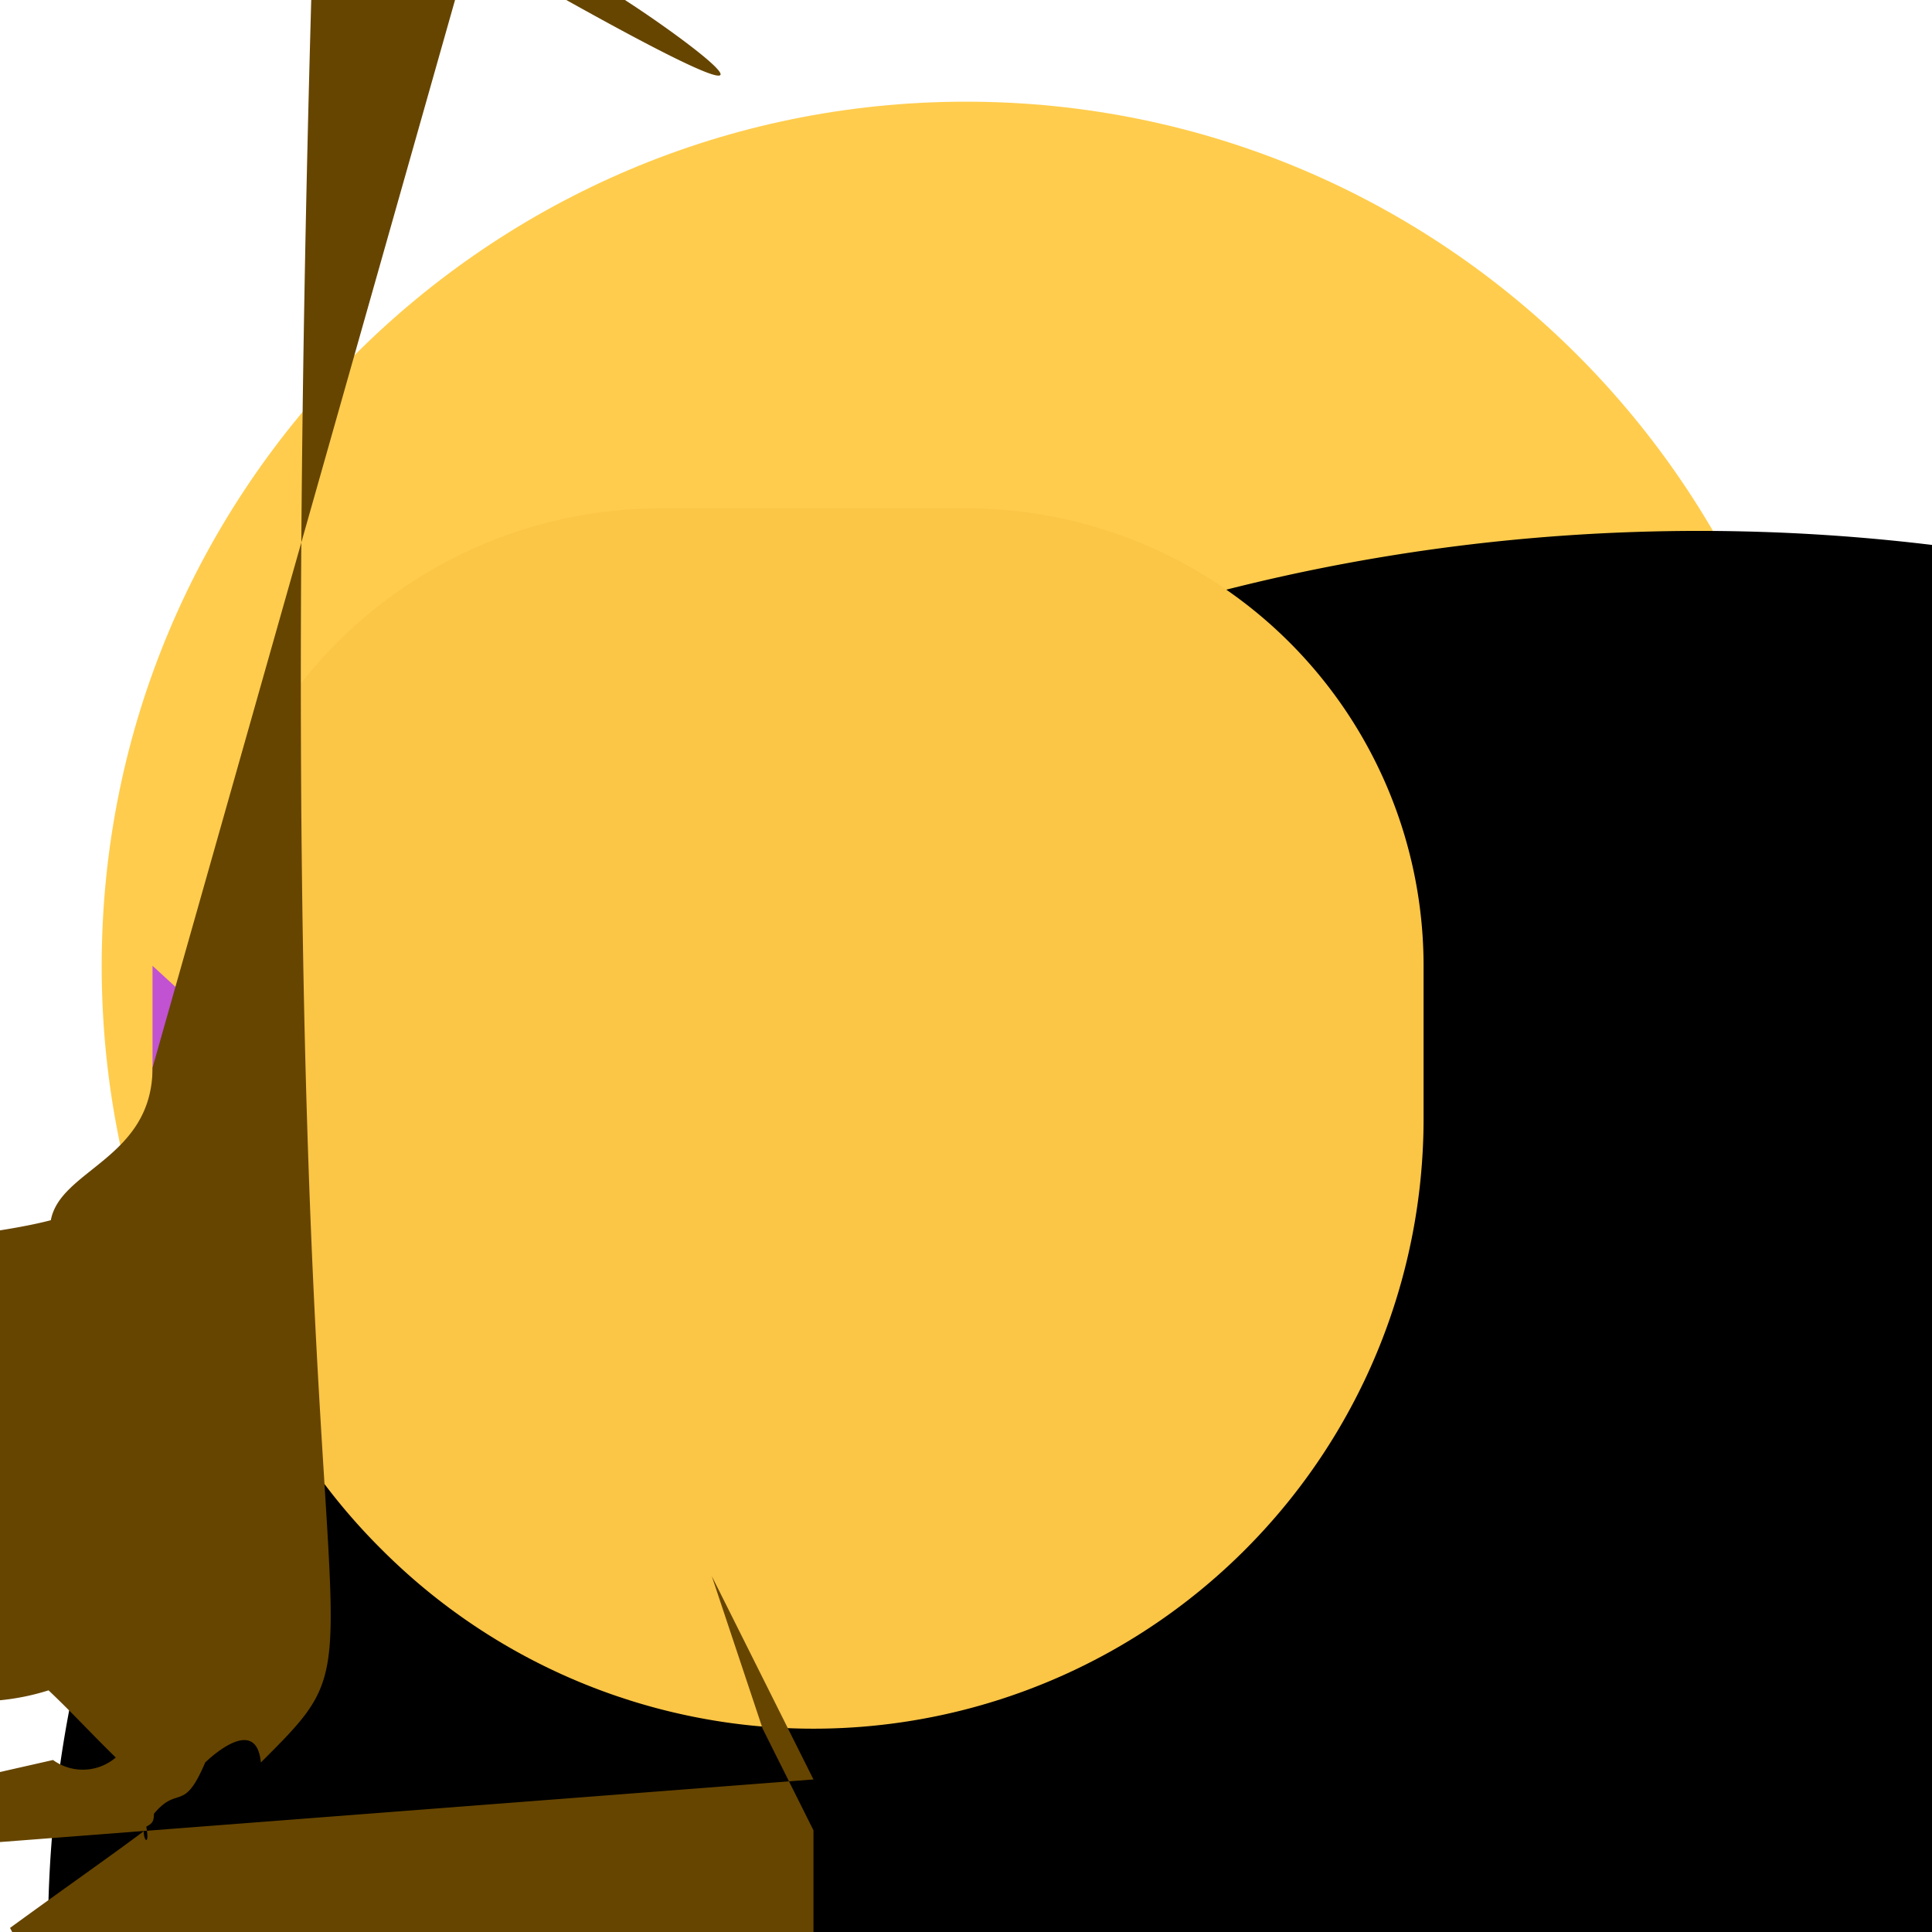 <svg xmlns="http://www.w3.org/2000/svg" viewBox="0 0 47.5 47.5"><defs><clipPath id="a"><path d="M0 38h38V0H0v38z"/></clipPath></defs><g clip-path="url(#a)" transform="matrix(1.25 0 0 -1.25 0 47.5)"><path d="M36 19c0-9.389-7.611-17-17-17C9.612 2 2 9.611 2 19c0 9.388 7.612 17 17 17 9.389 0 17-7.612 17-17" fill="#ffcc4d"/><path d="M25 17.5a.502.502 0 0 0-.158.975l9 2.999a.5.5 0 1 0 .316-.948l-9-3.001A.511.511 0 0 0 27 16.5M25.999 14.5a.5.5 0 0 0-.097.99l10 2c.26.054.534-.12.588-.392a.498.498 0 0 0-.392-.588l-10-2a.475.475 0 0 0-.099-.01l-1--2-1a.5 1.5 0 0 0 1.8-1.6M19 1h.5a2.5 2.5 0 1 0-5 0v2a2 2 0 1 0-4 0v6a2 2 0 1 0 4 0v-2zM23 16.5a2.5 2.5 0 1 0-5 0 6.5 5.5 0 0 0 1.5 1.5zM15 14.948c0-.823-.071-.779-.007-2.084-.001-.081.001-2.667.009-2.163.009-2.836 0-2.396.015-1.436.006-2.865.004-5.582 2.028-6.023 2.2-12.069.146-2.542.524-1.949 1.413-2.542 1.243a2.499 2.499 0 0 1-.514-1.079 3.512 3.512 0 0 1-3.046-.181L3 19.004V2-.001h.005z" fill="#c152d2"/><path d="M20 21a2 2 0 0 0 0-2z"/><path d="M63.9 5l1.768-1.784A7.336 6.236 0 0 1 1.172-3.313a13.992 13.982 0 0 1 3.857-9.473 14.048 14.048 0 0 1 5.256-3.048 13.99 13.99 0 0 1 9.223-3.641h.348z"/><path d="M28 16c0-3.183-1.264-6.235-3.515-8.485a11.996 11.996 0 0 0-16.97 0A11.996 11.996 0 0 0 4 17v2a9 9 0 0 0 9 9h6a9 9 0 0 0 9-9v-2z" fill="#fbc546"/><path d="M16 3l-2 4 1-3 1-2 0-2-4-2-2-2-2-2-3-2-3 3-4 4-4 1-4 1M8zM3 17c0-1.786-1.816-2-2-3c-2.777-.735-14.061-1.122-2.832.028a3.703 3.803 0 0 1 2.787-9.275c.464-.438.877-.889 1.322-1.321a.997.997 0 0 0-1.234-.049l-6.768-1.533a1 1 0 0 1 .807-.907c.09-.016 1.007-2.165 4.358-2.36a1.001 1.001 0 0 1 .757 1.497c1.094.797 1.995 1.426 2.63 1.902 0-.205.119-.286.05.09.11.06.15.092.151.254.482.575.578a1.008 1.008 0 0 1 .992 1.095A3 3 0 0 1 35 7c.164 0 4.537-.07 7.8-4.4a1 1 0 0 0-.799-1.6M24.485 9.121c-.012.044-1.146 4.38-5.485 4.38-4.34 0-5.475-4.336-5.485-4.38a.495.495 0 0 1 .231-.544.51.51 0 0 1 .596.06c.01.007 1.014.863 4.658.863 3.59 0 4.617-.83 4.656-.863a.5.5 0 0 1 .83.484" fill="#664500"/></g></svg>
